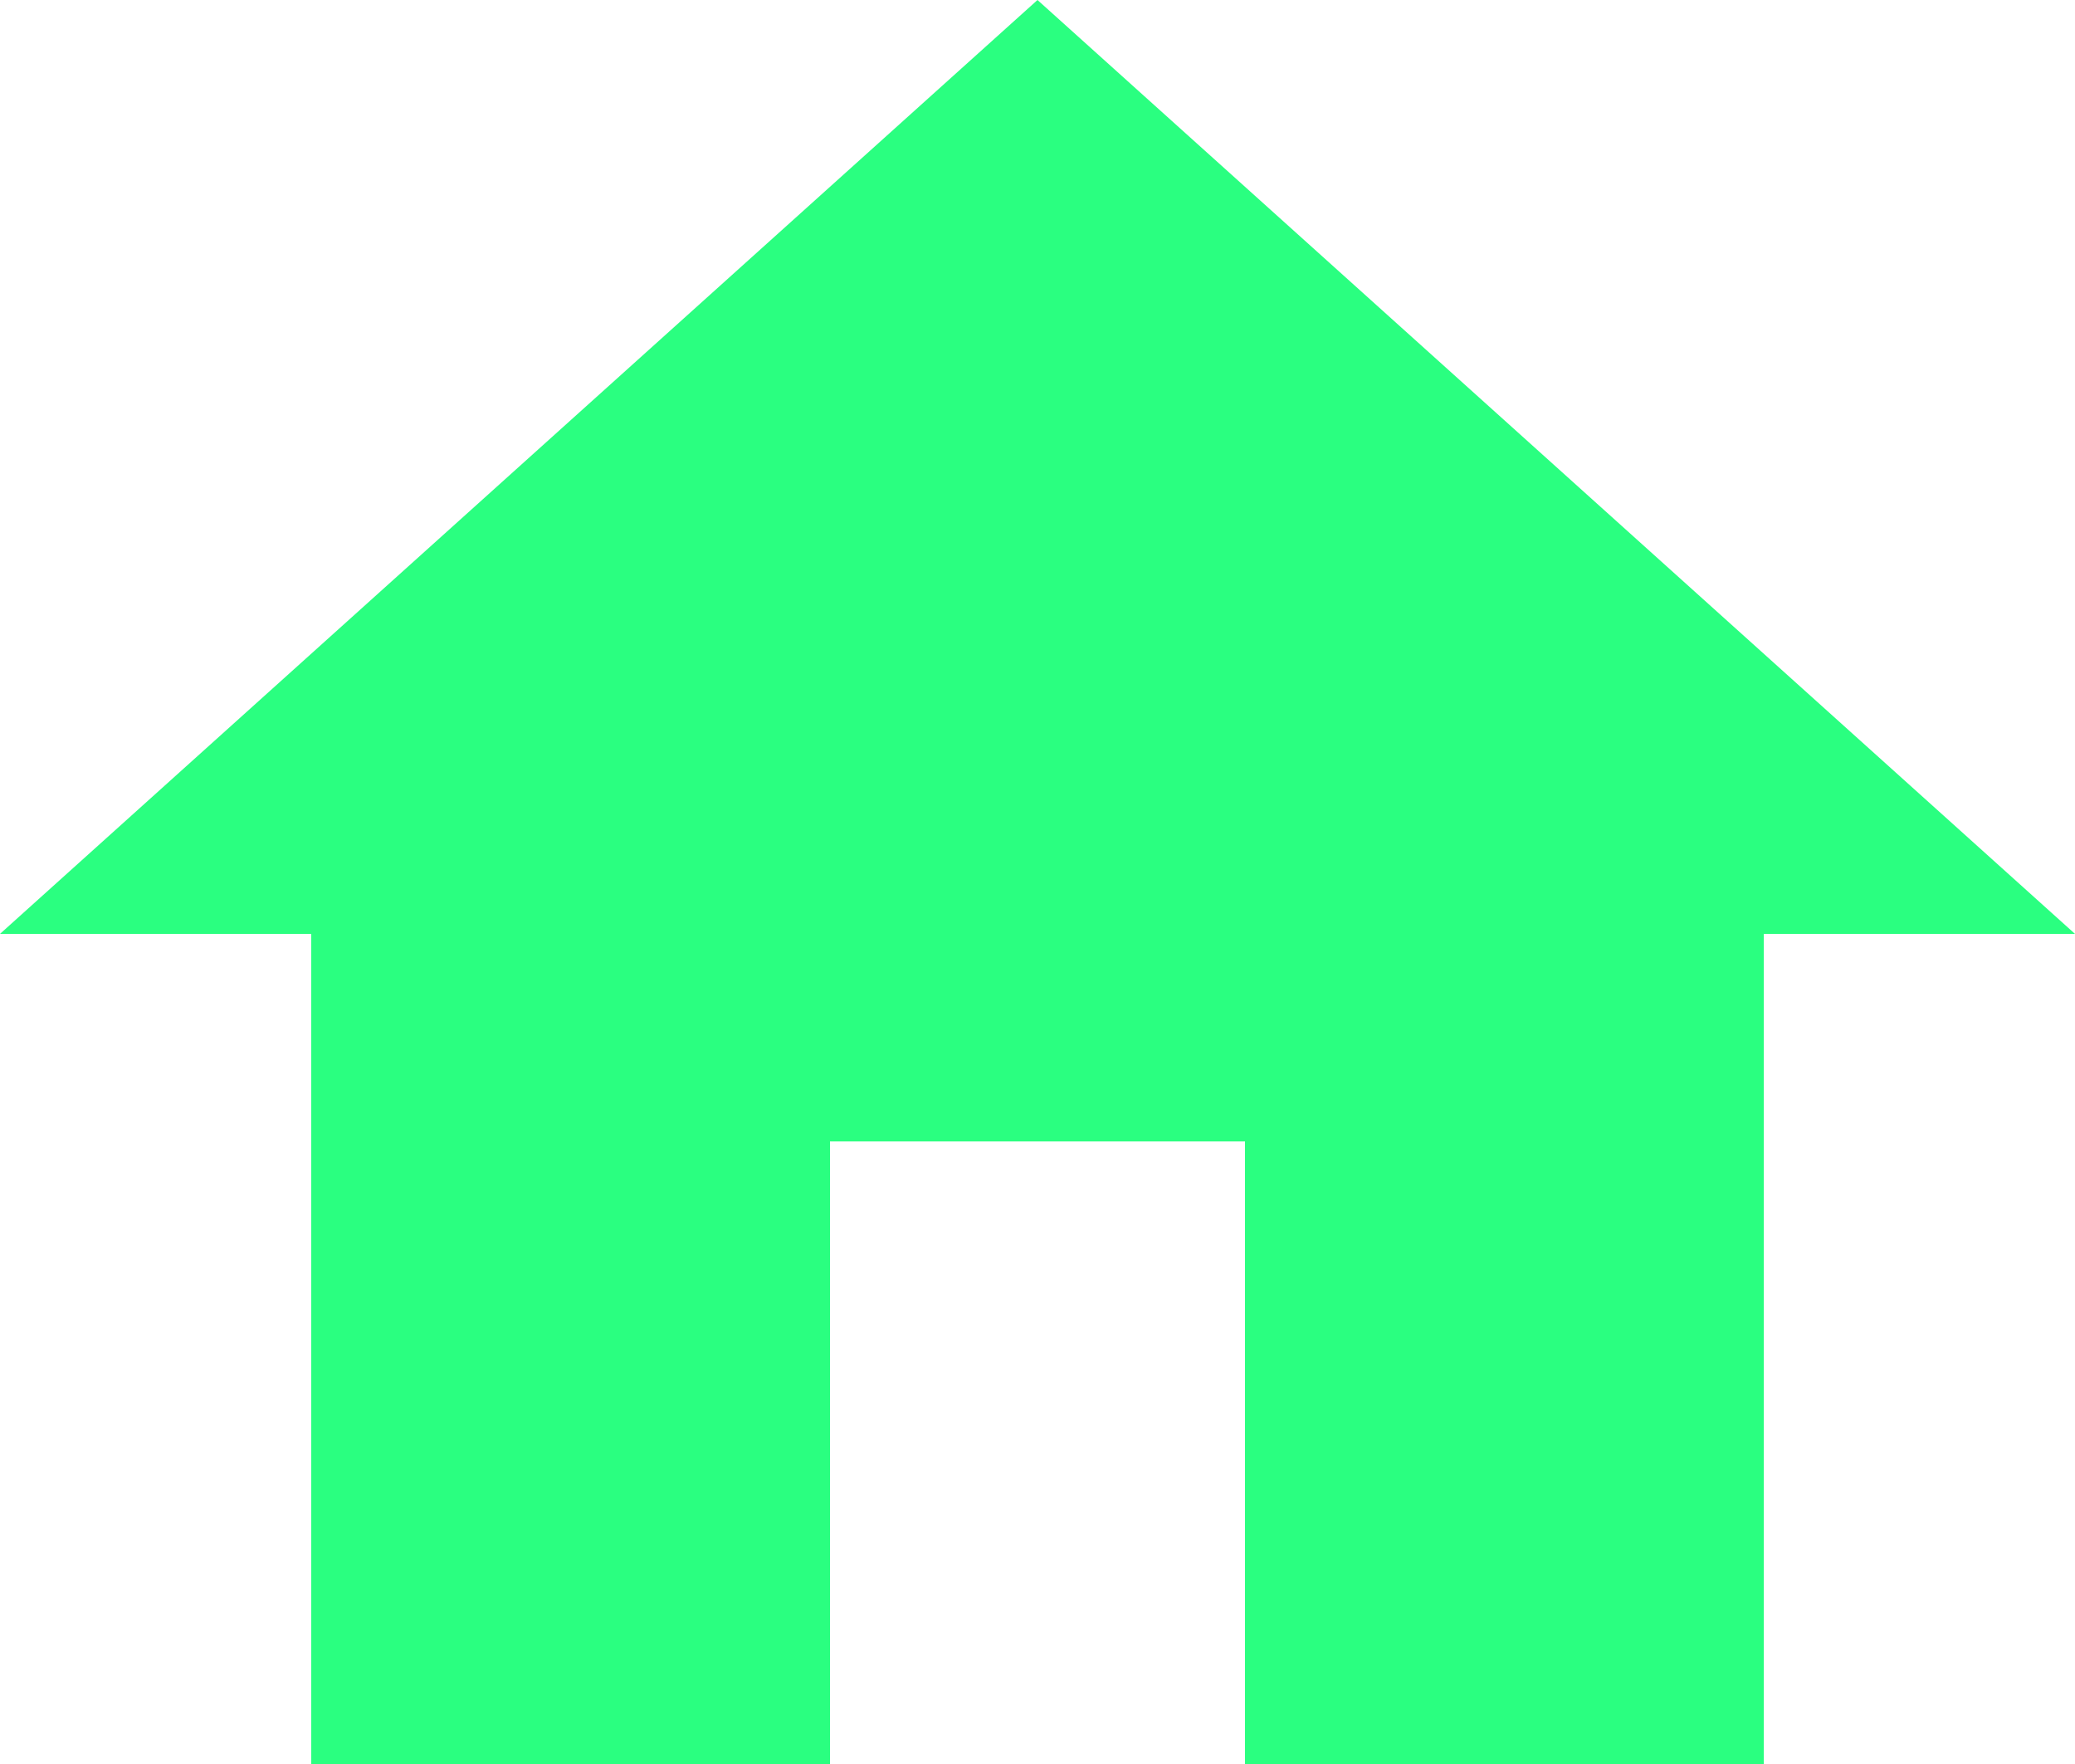 <?xml version="1.0" encoding="UTF-8" standalone="no"?>
<svg
   xmlns:dc="http://purl.org/dc/elements/1.1/"
   xmlns:cc="http://creativecommons.org/ns#"
   xmlns:rdf="http://www.w3.org/1999/02/22-rdf-syntax-ns#"
   xmlns:svg="http://www.w3.org/2000/svg"
   xmlns="http://www.w3.org/2000/svg"
   id="svg62"
   version="1.1"
   height="12.75"
   width="15"
   fill="#ffffff"
   viewBox="0 0 20 17">
  <defs
     id="defs66" />
  <path
     id="path58"
     fill="none"
     d="M -0.557,-3.109 H 23.443 V 20.891 H -0.557 Z" />
  <path
     style="fill:#2aff80;fill-opacity:1"
     id="path60"
     d="M 8,17 V 11 H 12 v 6 h 5 V 9 h 3 L 10,0 0,9 H 3 V 17 Z" />
</svg>
